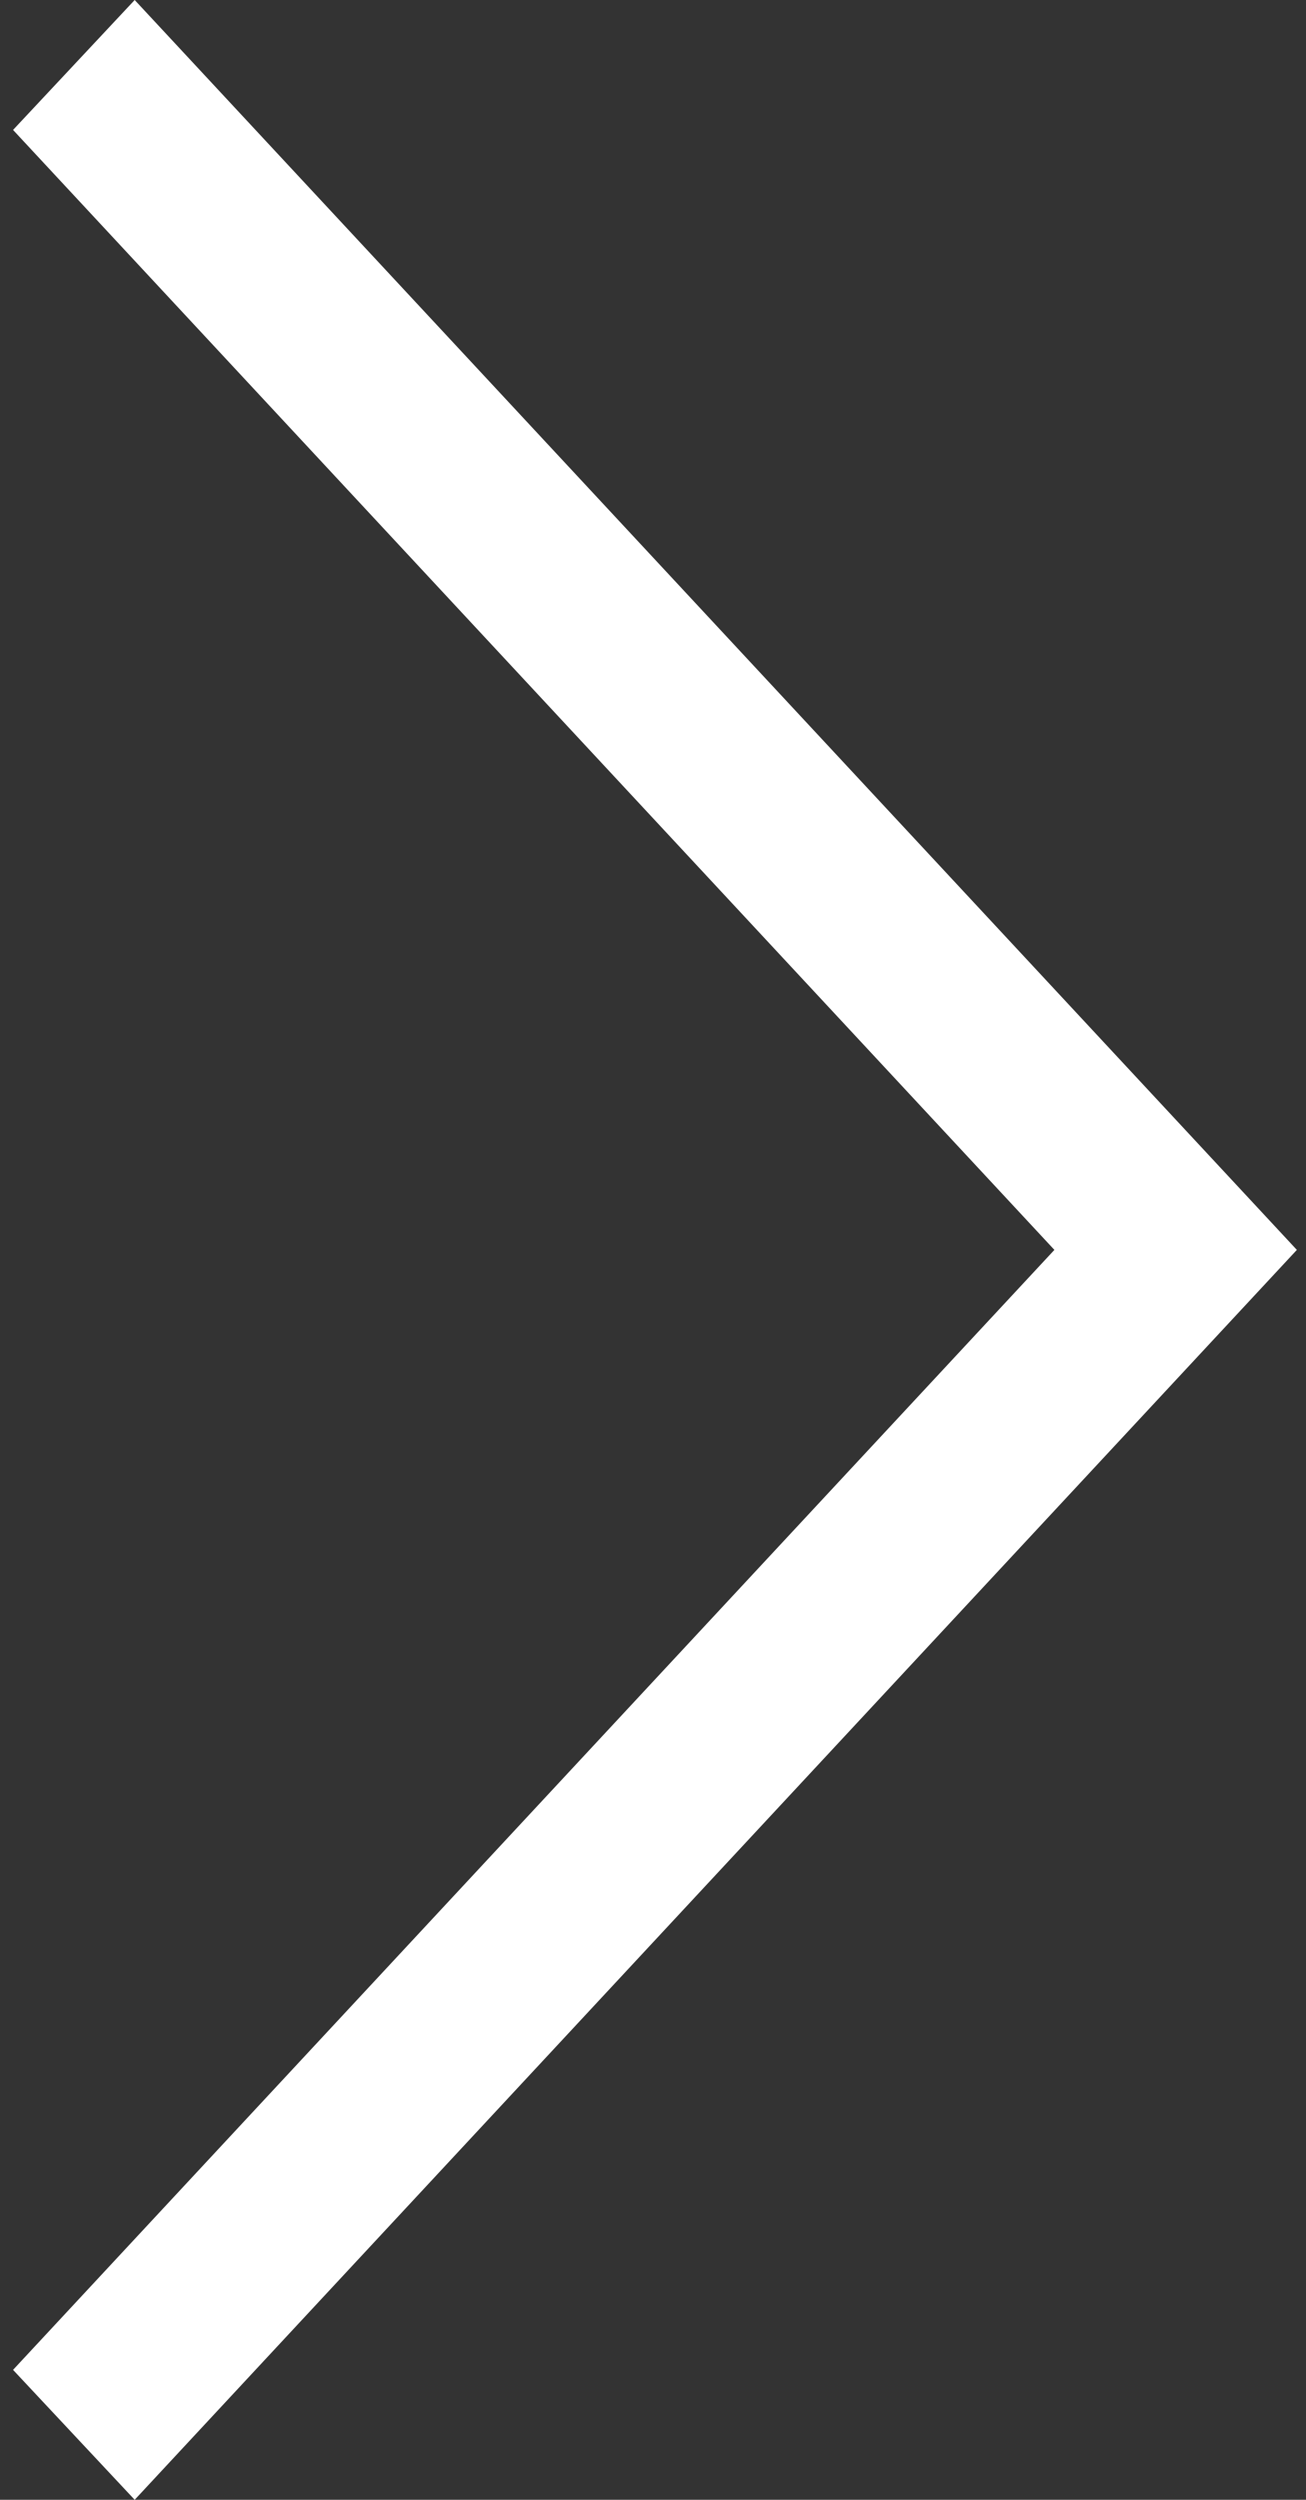 <svg width="23" height="44" viewBox="0 0 23 44" fill="none" xmlns="http://www.w3.org/2000/svg">
<rect x="0" y="0" width="23" height="44" fill="#333333" stroke="none"/>
<path d="M2.372 0L0.23 2.287L18.569 22L0.23 41.713L2.372 44L22.839 22L2.372 0Z" fill="white"/>
</svg>
